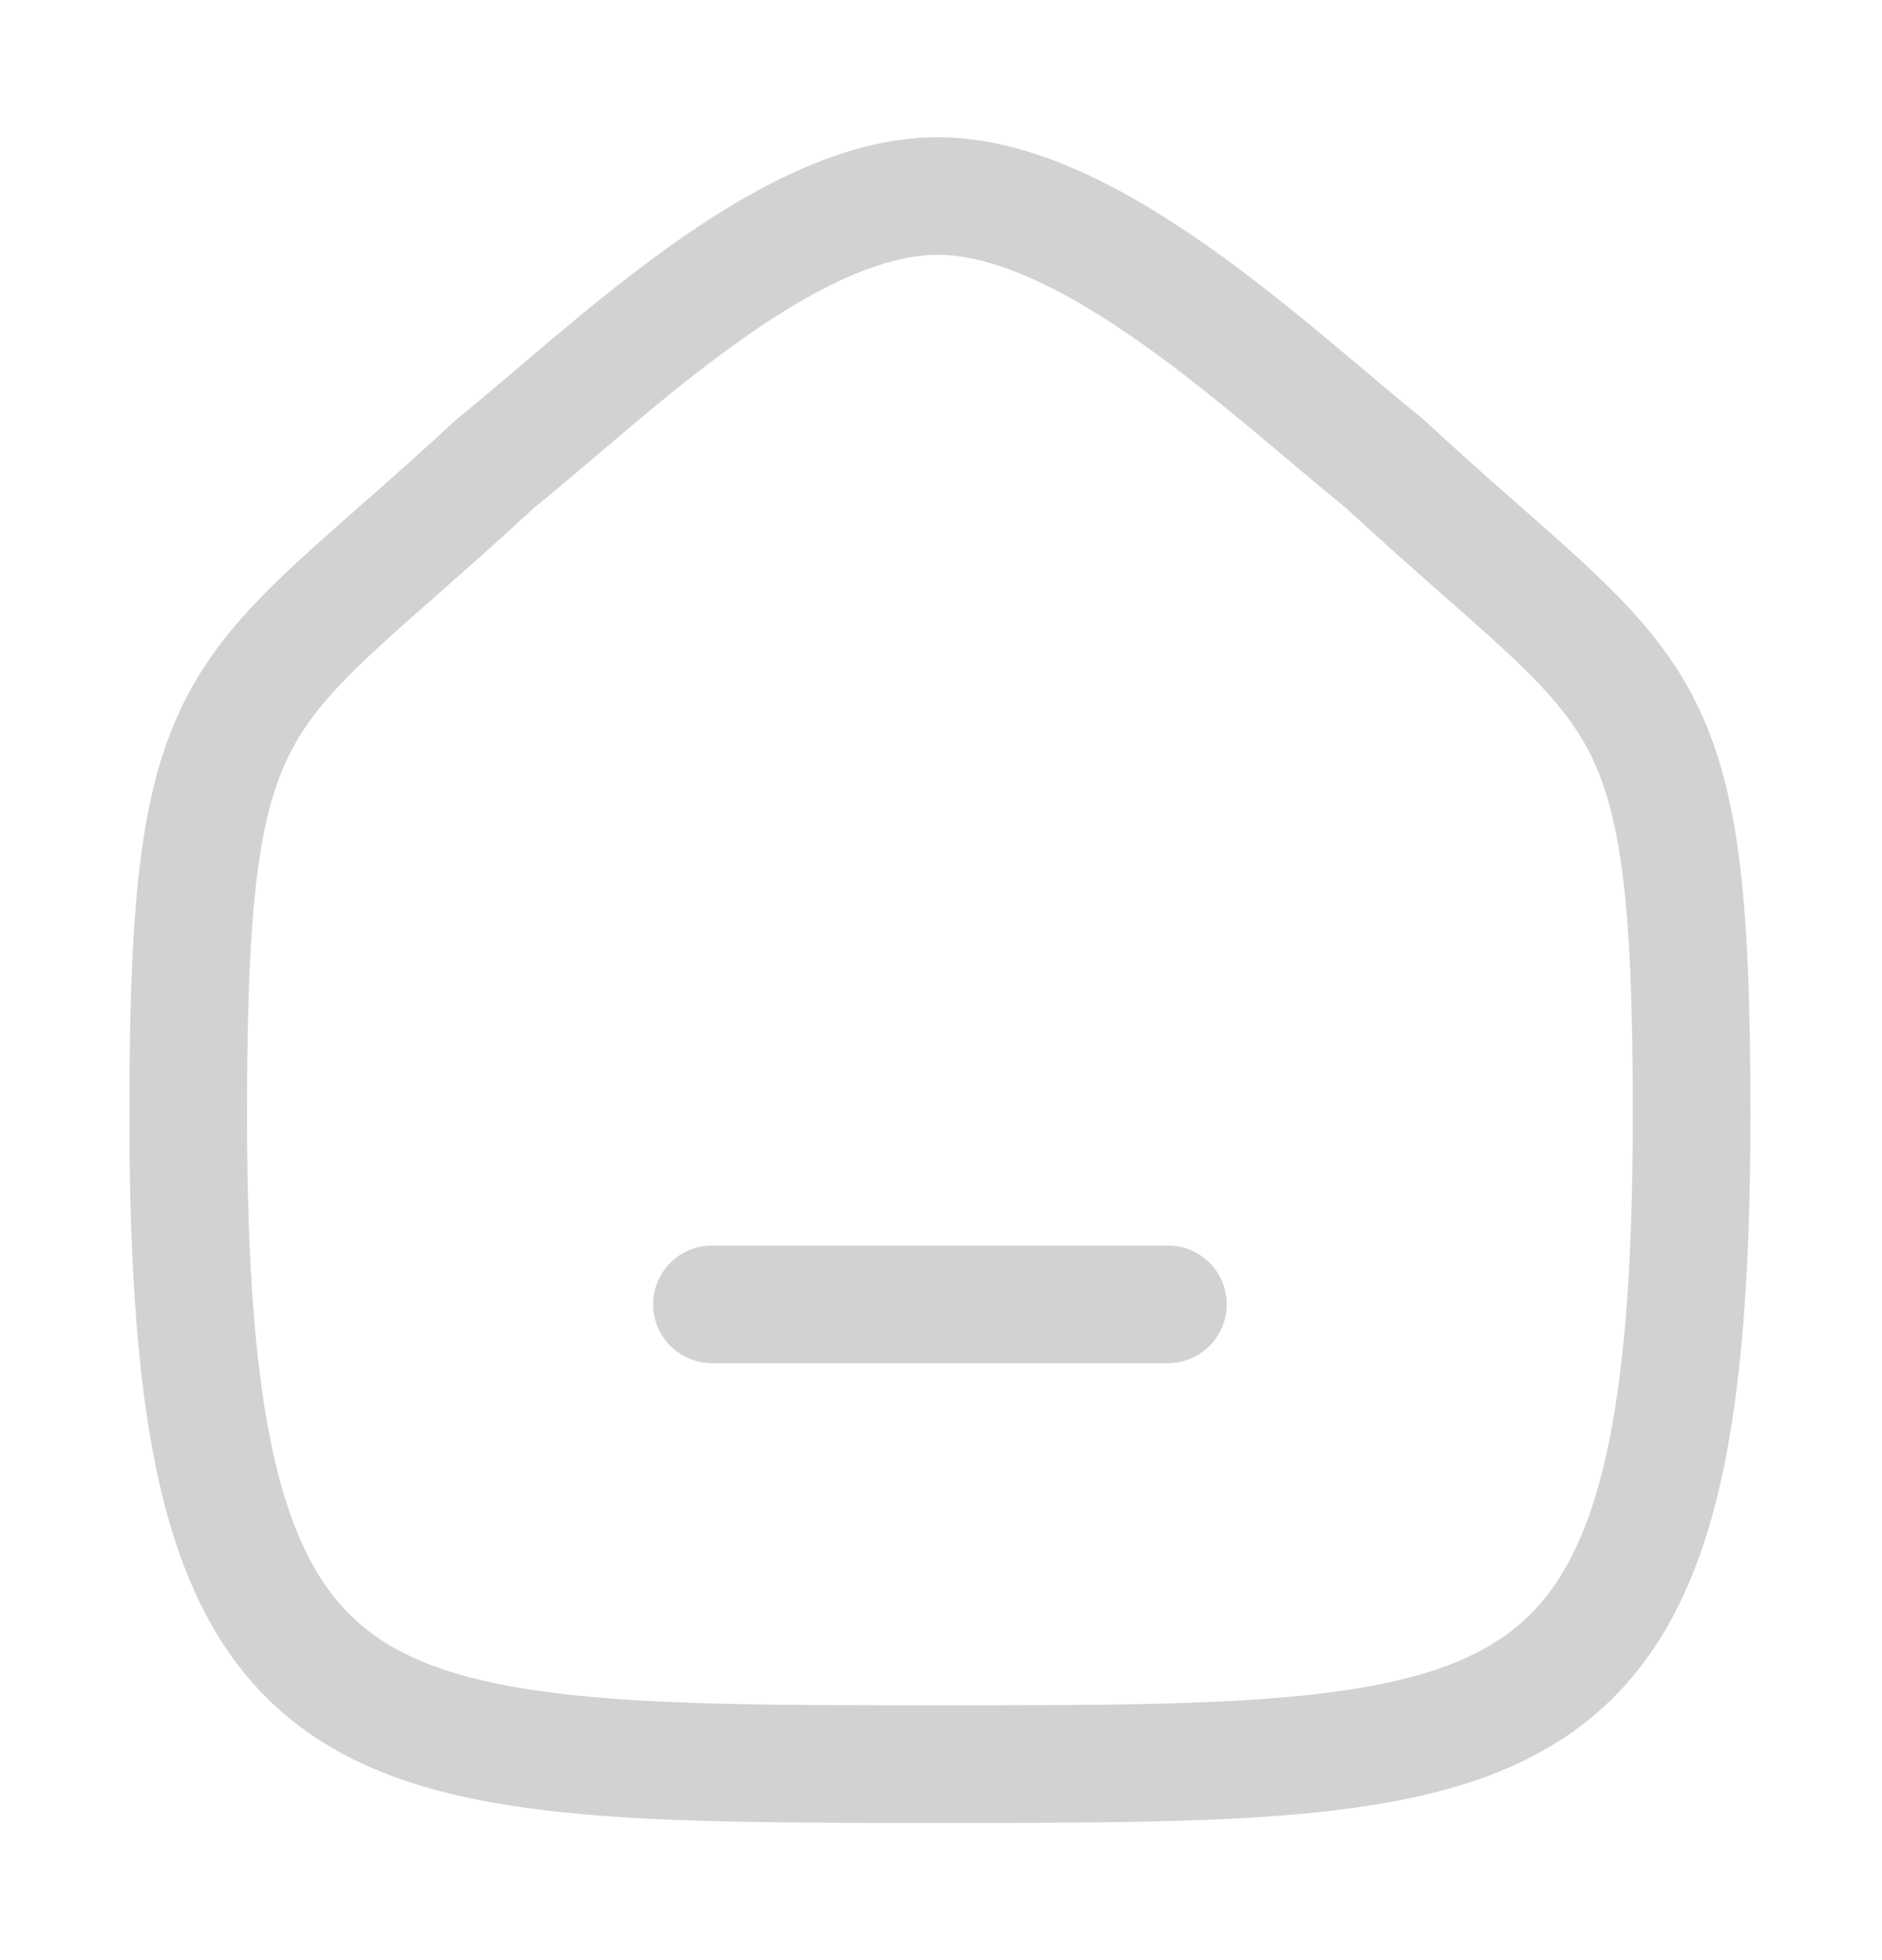 <svg width="24" height="25" viewBox="0 0 24 25" fill="none" xmlns="http://www.w3.org/2000/svg">
<g id="Iconly/Curved/Light/Home">
<g id="Home">
<path id="Stroke 1" d="M9.079 16.636H14.894" stroke="#D2D2D5" stroke-width="1.5" stroke-linecap="round" stroke-linejoin="round"/>
<path id="Stroke 2" fill-rule="evenodd" clip-rule="evenodd" d="M2.4 14.213C2.4 8.582 3.014 8.975 6.319 5.91C7.765 4.746 10.015 2.5 11.958 2.5C13.9 2.5 16.195 4.735 17.654 5.91C20.959 8.975 21.572 8.582 21.572 14.213C21.572 22.5 19.613 22.5 11.986 22.5C4.359 22.5 2.4 22.5 2.4 14.213Z" stroke="#D2D2D5" stroke-width="1.5" stroke-linecap="round" stroke-linejoin="round"/>
</g>
</g>
</svg>
